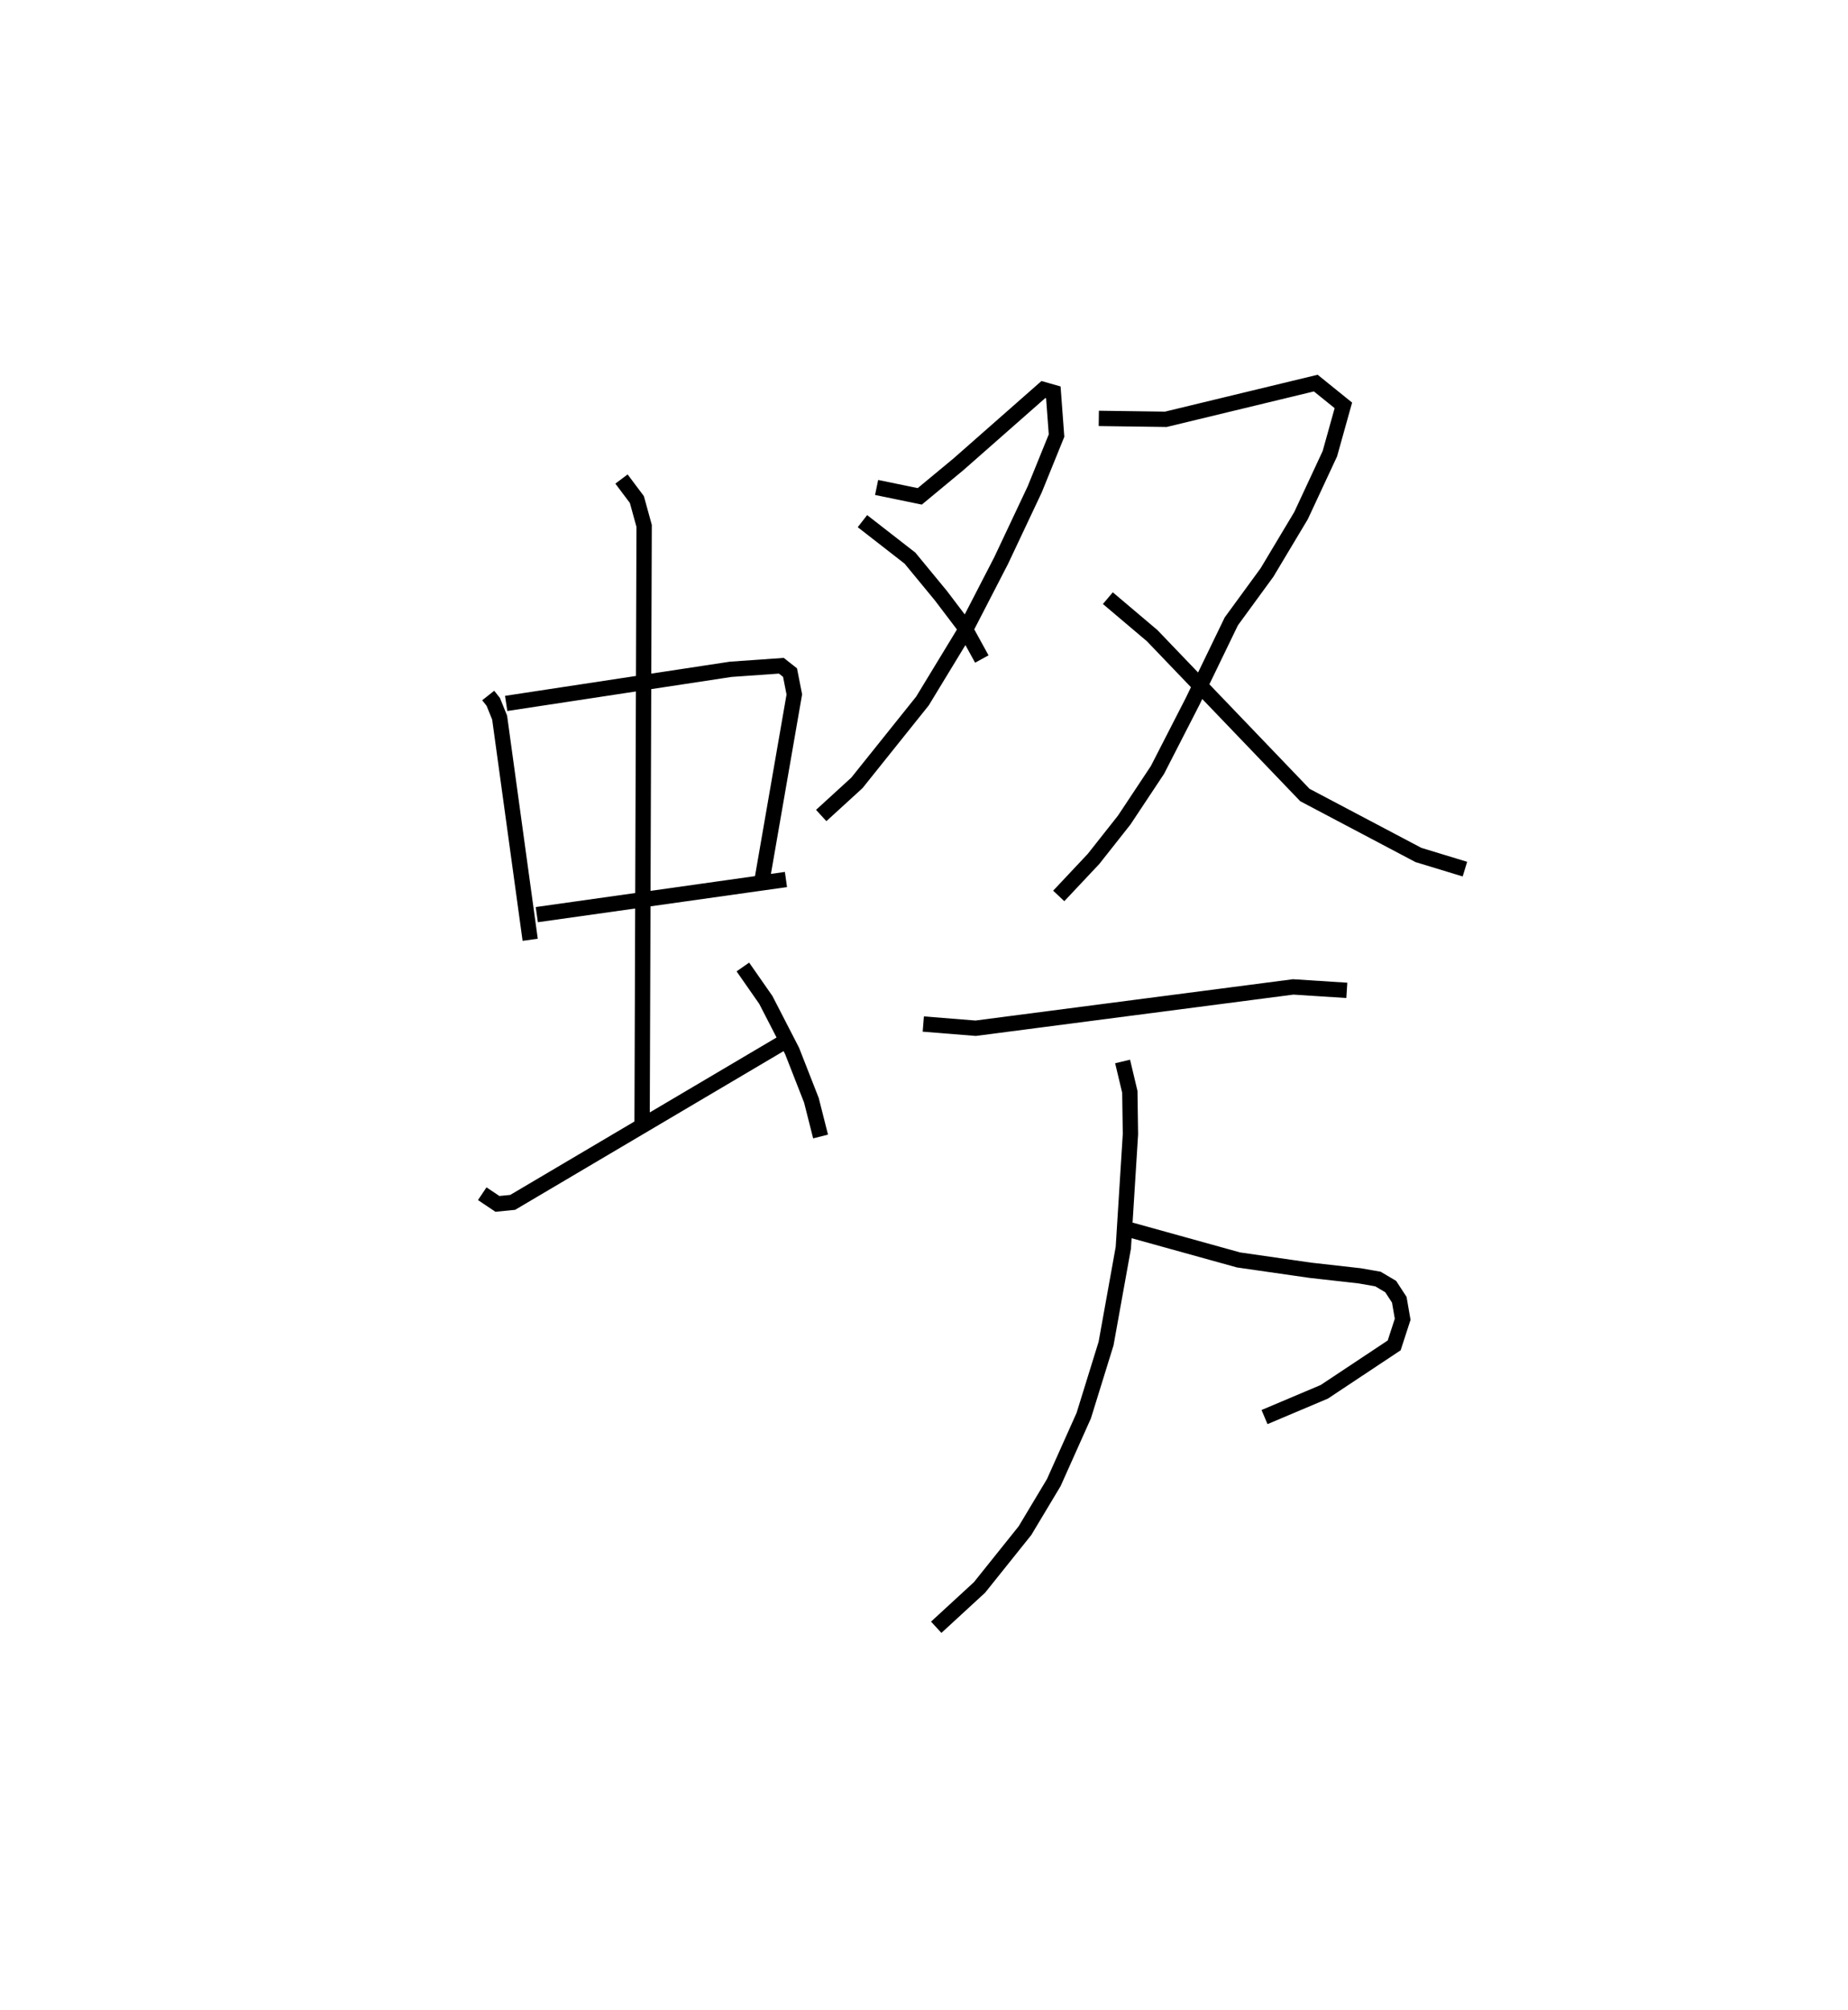 <?xml version="1.0" encoding="utf-8" ?>
<svg baseProfile="full" height="131.198" version="1.1" width="120.611" xmlns="http://www.w3.org/2000/svg" xmlns:ev="http://www.w3.org/2001/xml-events" xmlns:xlink="http://www.w3.org/1999/xlink"><defs /><rect fill="white" height="131.198" width="120.611" x="0" y="0" /><path d="M25,27.113 m0.0,0.0 m6.863,18.277 l0.331,0.418 0.415,1.025 l1.994,14.5 m-1.567,-15.426 l14.655,-2.227 3.304,-0.232 l0.567,0.447 0.28,1.424 l-2.134,12.288 m-14.673,2.084 l16.261,-2.293 m-10.734,-26.136 l1.004,1.339 0.474,1.719 l-0.133,38.883 m-10.433,4.701 l0.99,0.664 0.997,-0.099 l17.564,-10.382 m-2.541,-4.98 l1.499,2.151 1.712,3.325 l1.262,3.223 0.599,2.364 m3.657,-42.357 l2.817,0.58 2.523,-2.091 l5.545,-4.881 0.649,0.185 l0.209,2.822 -1.424,3.508 l-2.194,4.653 -2.446,4.739 l-2.687,4.421 -4.278,5.343 l-2.33,2.13 m2.691,-19.211 l3.102,2.414 2.017,2.448 l1.45,1.911 1.222,2.225 m7.635,-15.704 l4.374,0.06 9.787,-2.364 l1.801,1.455 -0.881,3.155 l-1.881,4.038 -2.221,3.711 l-2.33,3.191 -2.53,5.23 l-2.29,4.467 -2.171,3.272 l-2.001,2.534 -2.272,2.417 m3.206,-19.434 l2.892,2.448 9.968,10.4 l7.408,3.912 3.036,0.925 m-35.349,10.109 l3.415,0.274 20.727,-2.697 l3.499,0.225 m-14.106,15.64 l7.037,1.953 4.692,0.675 l3.228,0.364 1.181,0.207 l0.832,0.493 0.56,0.859 l0.221,1.275 -0.554,1.704 l-4.561,3.029 -3.901,1.649 m-9.263,-23.207 l0.472,1.984 0.04,2.761 l-0.465,7.413 -1.126,6.252 l-1.457,4.703 -1.955,4.369 l-1.881,3.138 -2.967,3.706 l-2.825,2.599 " fill="none" stroke="black" stroke-width="1" /></svg>